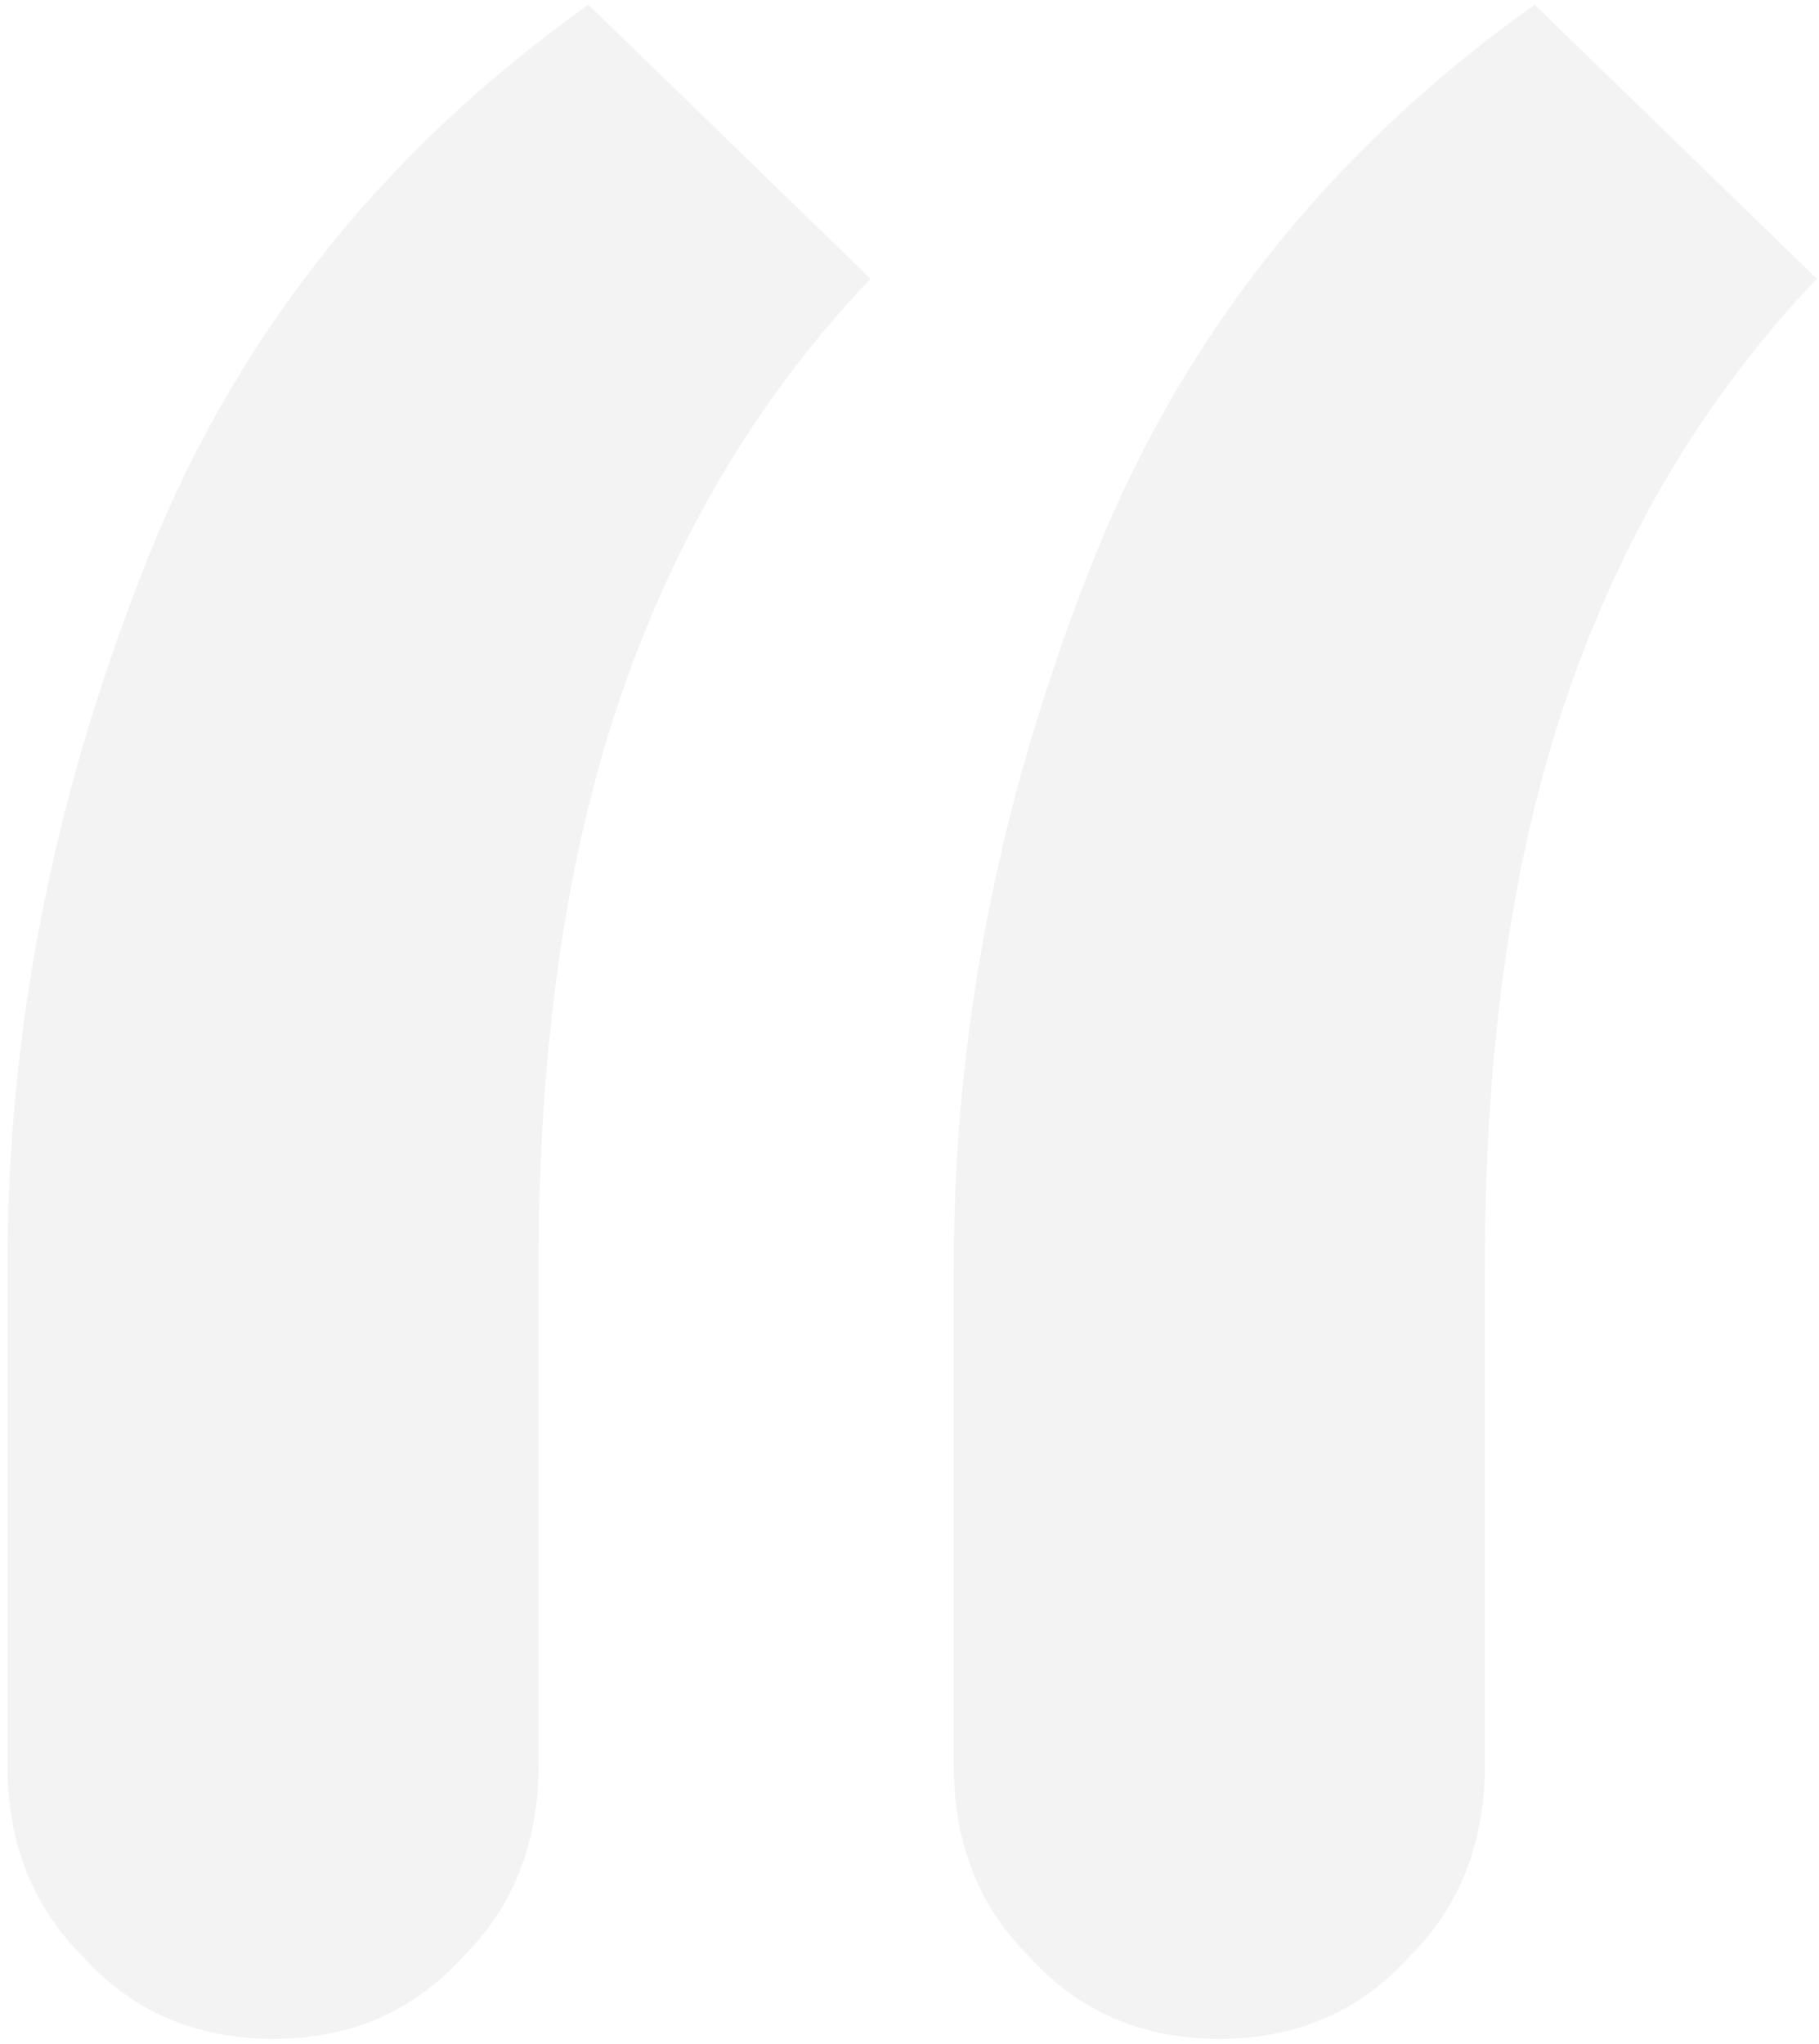 <svg width="195" height="219" viewBox="0 0 195 219" fill="none" xmlns="http://www.w3.org/2000/svg">
<path d="M159.181 189.118C159.181 197.422 156.512 204.243 151.174 209.581C145.835 215.512 139.015 218.477 130.711 218.477C122.407 218.477 115.587 215.512 110.249 209.581C104.91 204.243 102.241 197.422 102.241 189.118L102.241 135.738C102.241 110.827 106.986 86.212 116.476 61.895C125.966 36.984 141.98 16.521 164.519 0.507L194.768 29.866C182.905 42.322 174.008 57.15 168.077 74.35C162.146 91.55 159.181 112.013 159.181 135.738L159.181 189.118Z" fill="#4C4D4E" fill-opacity="0.07"/>
<path d="M57.737 189.118C57.737 197.422 55.068 204.243 49.73 209.581C44.392 215.512 37.571 218.477 29.267 218.477C20.964 218.477 14.143 215.512 8.805 209.581C3.467 204.243 0.798 197.422 0.798 189.118L0.798 135.738C0.798 110.827 5.543 86.212 15.033 61.895C24.522 36.984 40.536 16.521 63.075 0.507L93.324 29.866C81.462 42.322 72.565 57.15 66.634 74.35C60.702 91.55 57.737 112.013 57.737 135.738L57.737 189.118Z" fill="#4C4D4E" fill-opacity="0.07"/>
</svg>
